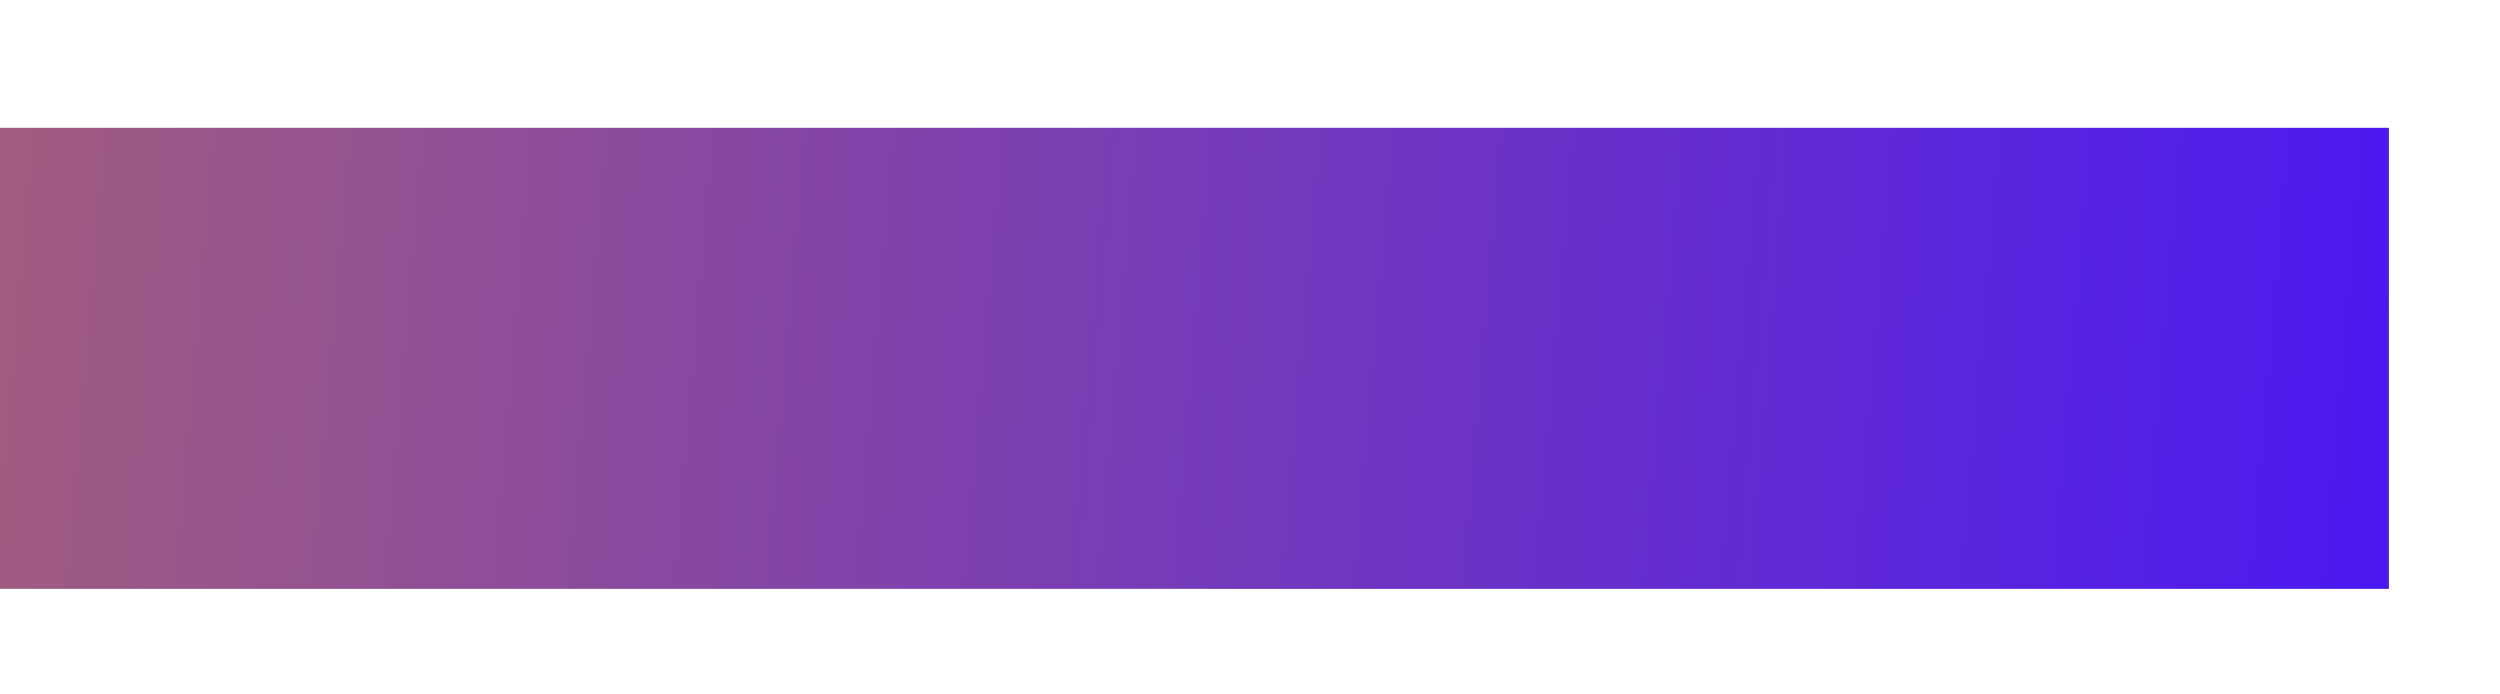 <svg width="18" height="5" fill="none" xmlns="http://www.w3.org/2000/svg"><path d="M17.2.92v3.32H0V.92h17.2Z" fill="url(#a)"/><defs><linearGradient id="a" x1="16.504" y1="11.2" x2="-16.546" y2="8.354" gradientUnits="userSpaceOnUse"><stop stop-color="#4B19F0"/><stop offset="1" stop-color="#F09A19"/></linearGradient></defs></svg>